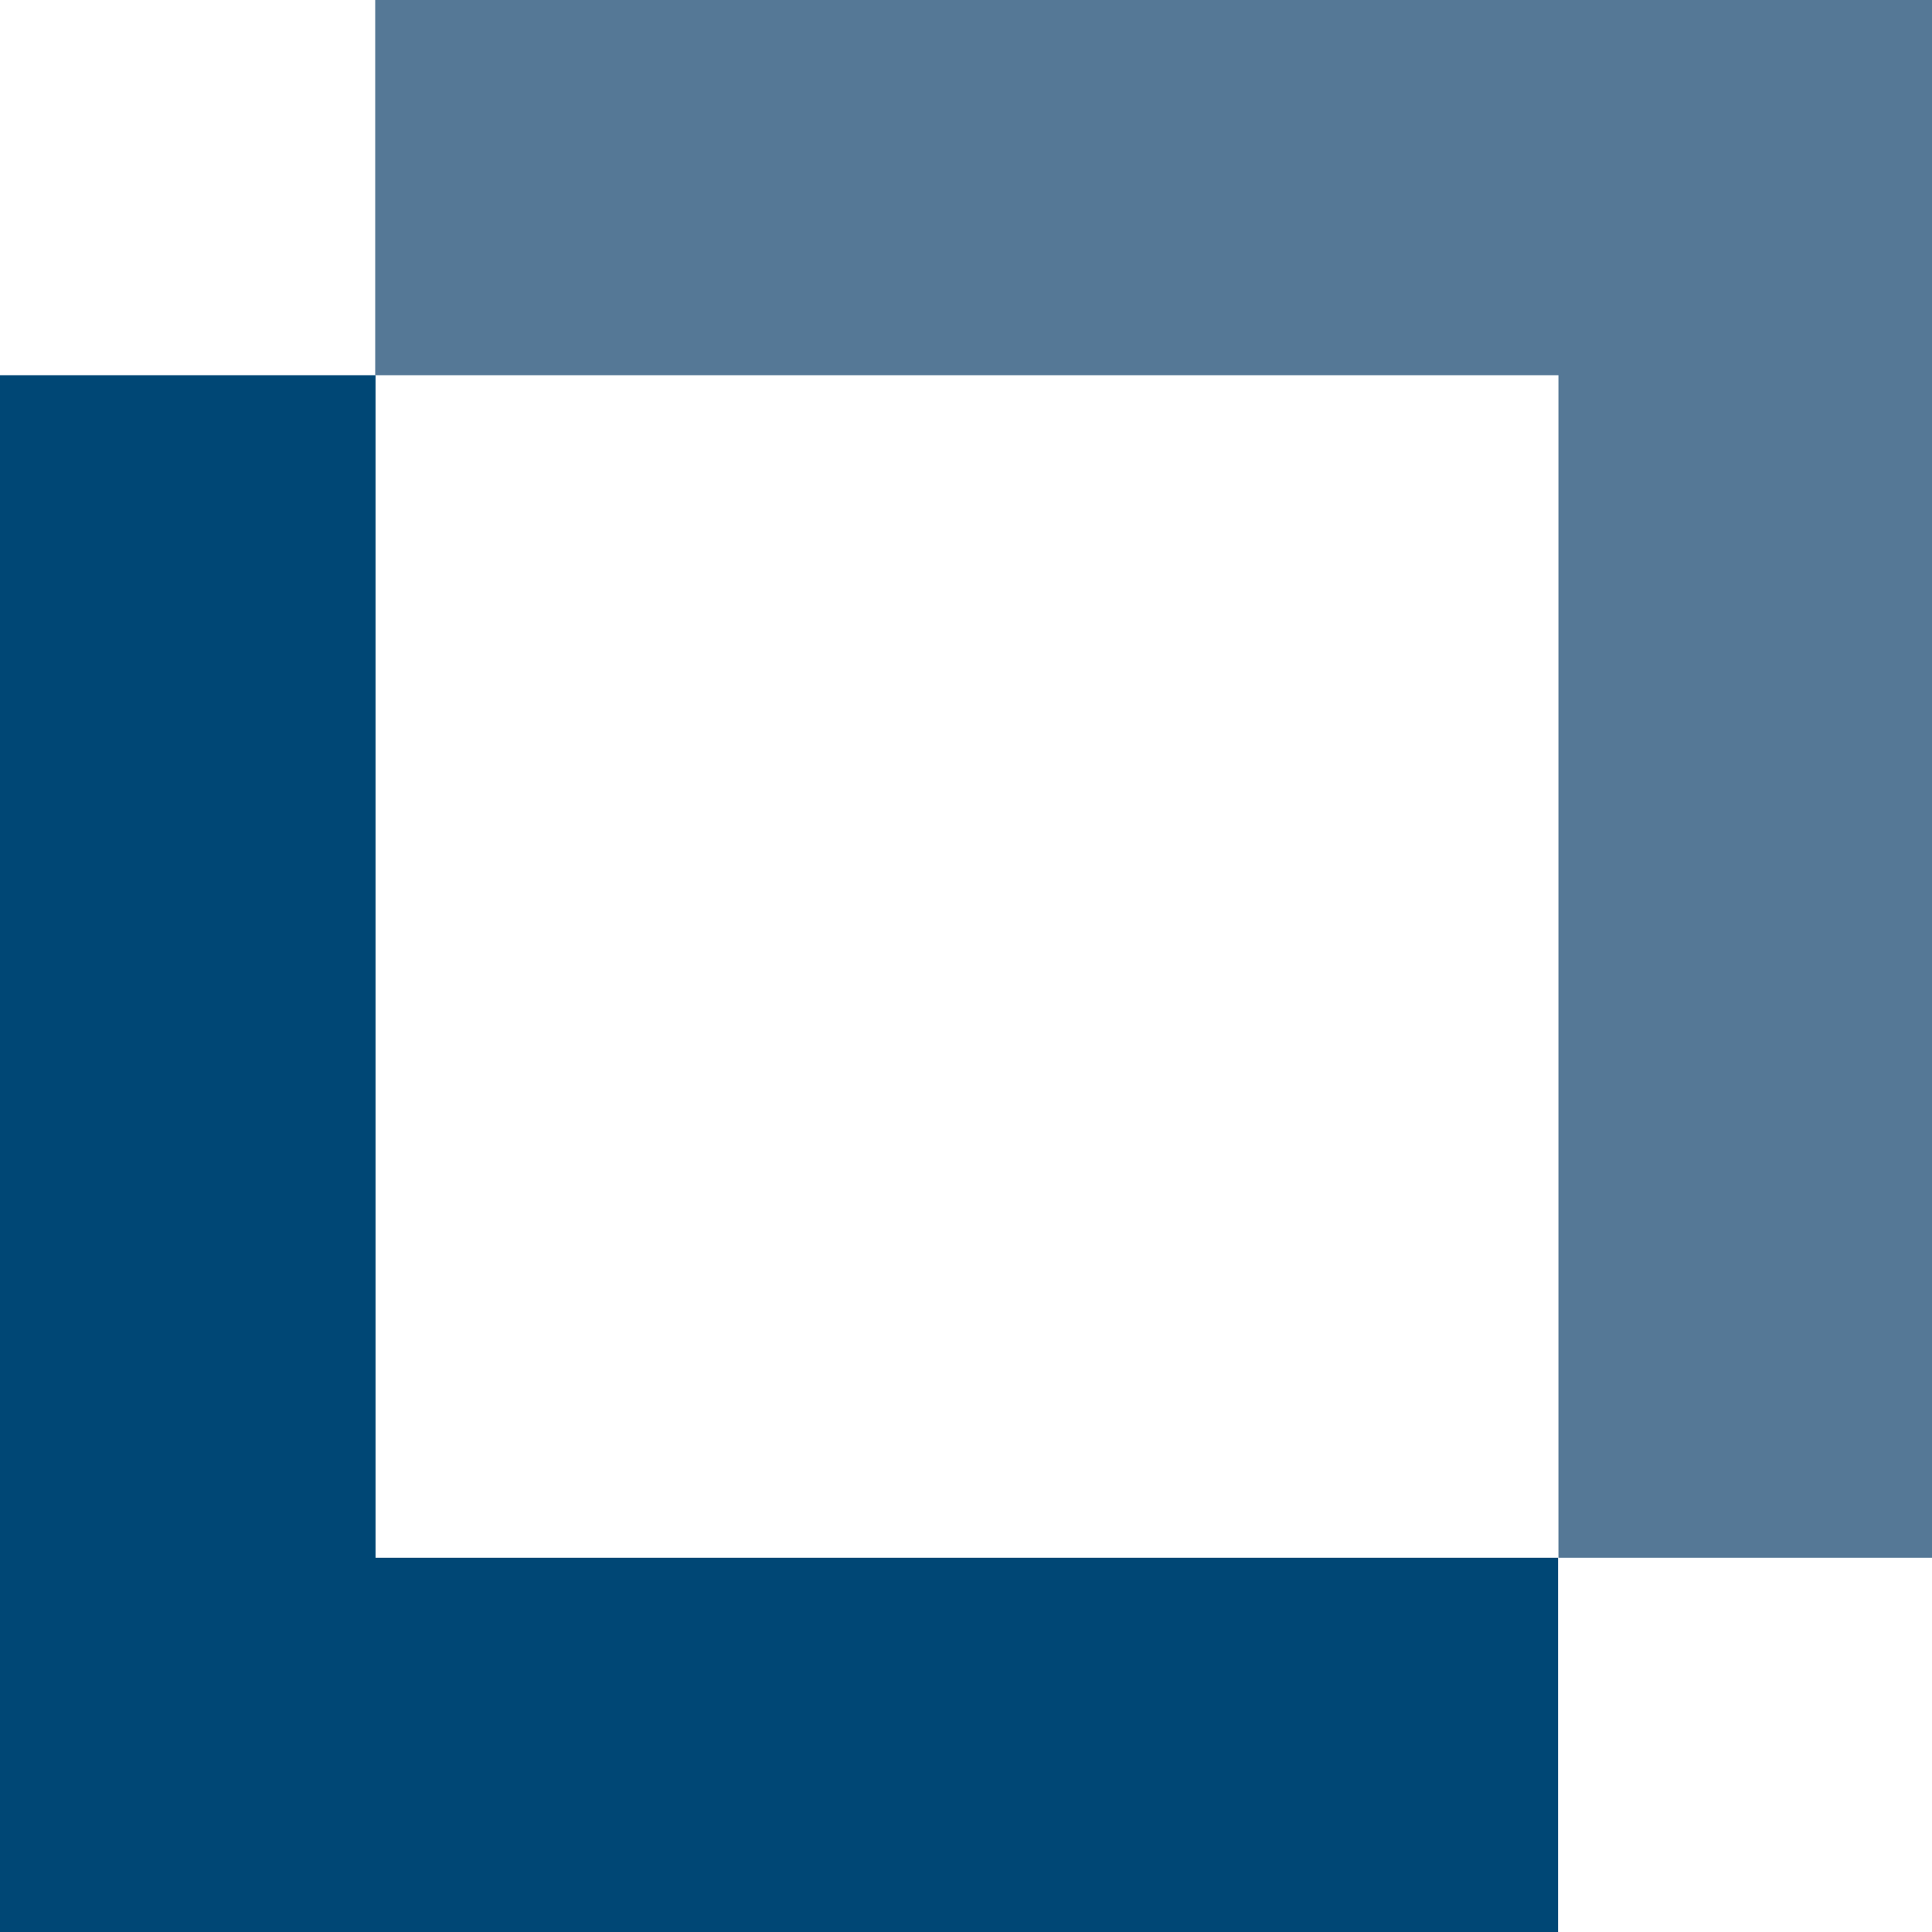 <?xml version="1.0" ?>
<svg xmlns="http://www.w3.org/2000/svg" viewBox="0 0 5.87 5.87" >
	<style>
		.cls1 { fill: #557896; }
		.cls2 { fill: #004775; }
	</style>
	<path name="top" d="M 5.875,0.0 L 5.875,4.733 L 4.735,4.733 L 4.735,1.14 L 1.14,1.14 L 1.14,0.0 L 5.875,0.0" class="cls1"/>
	<path name="bottom" d="M 4.734,4.733 L 4.734,5.874 L 0.0,5.874 L 0.0,1.14 L 1.141,1.14 L 1.141,4.733 L 4.734,4.733" class="cls2"/>
</svg>